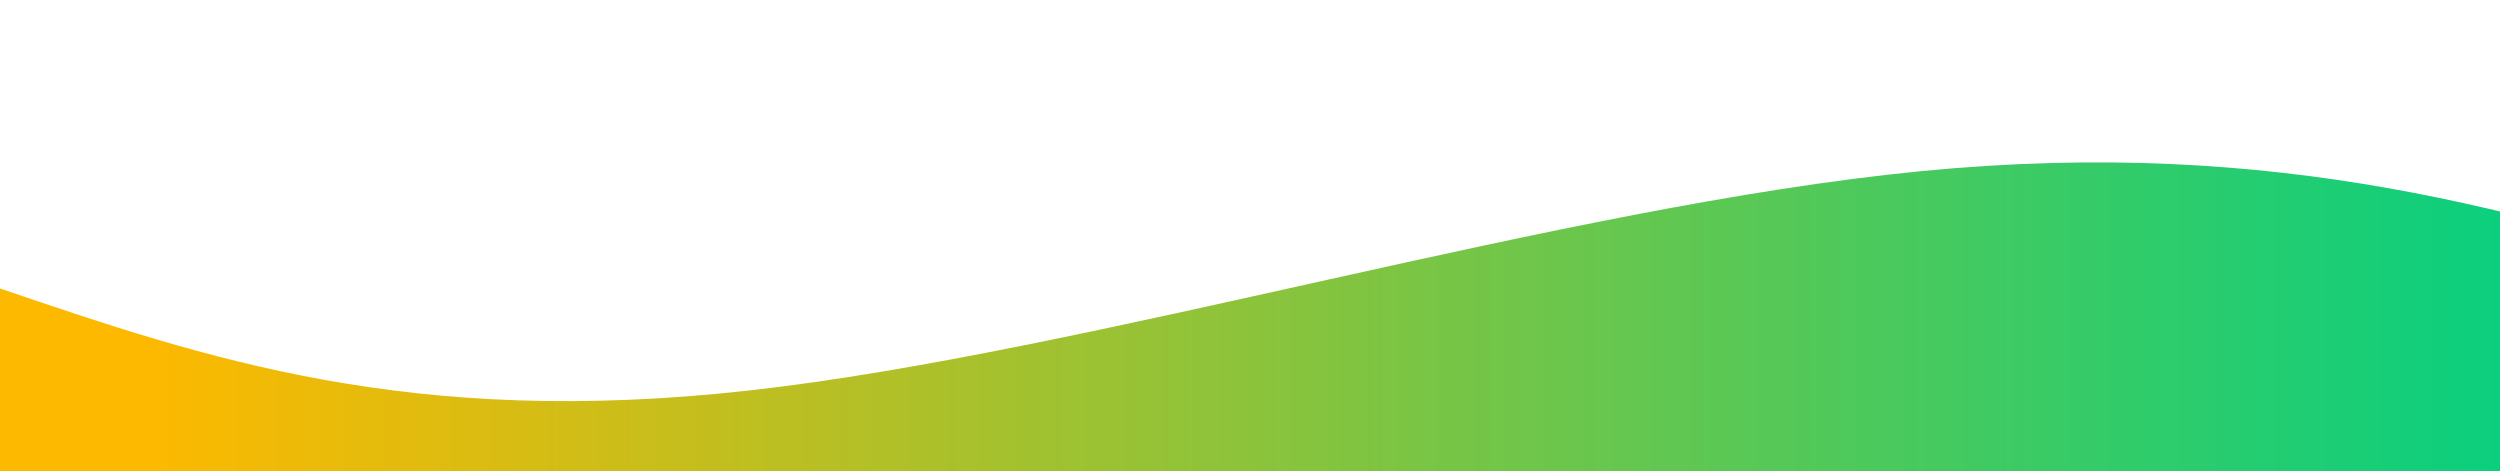 <svg width="100%" height="100%" id="svg" viewBox="0 0 1300 245" xmlns="http://www.w3.org/2000/svg" class="transition duration-300 ease-in-out delay-150"><defs><linearGradient id="gradient" x1="0%" y1="50%" x2="100%" y2="50%"><stop offset="5%" stop-color="#fcb900"></stop><stop offset="95%" stop-color="#00d084"></stop></linearGradient></defs><path d="M 0,400 L 0,150 C 106.8,186.4 213.6,222.8 390,203 C 566.4,183.2 812.4,107.2 999,89 C 1185.6,70.8 1312.8,110.4 1440,150 L 1440,400 L 0,400 Z" stroke="none" stroke-width="0" fill="url(#gradient)" fill-opacity="1" class="transition-all duration-300 ease-in-out delay-150 path-0"></path></svg>
